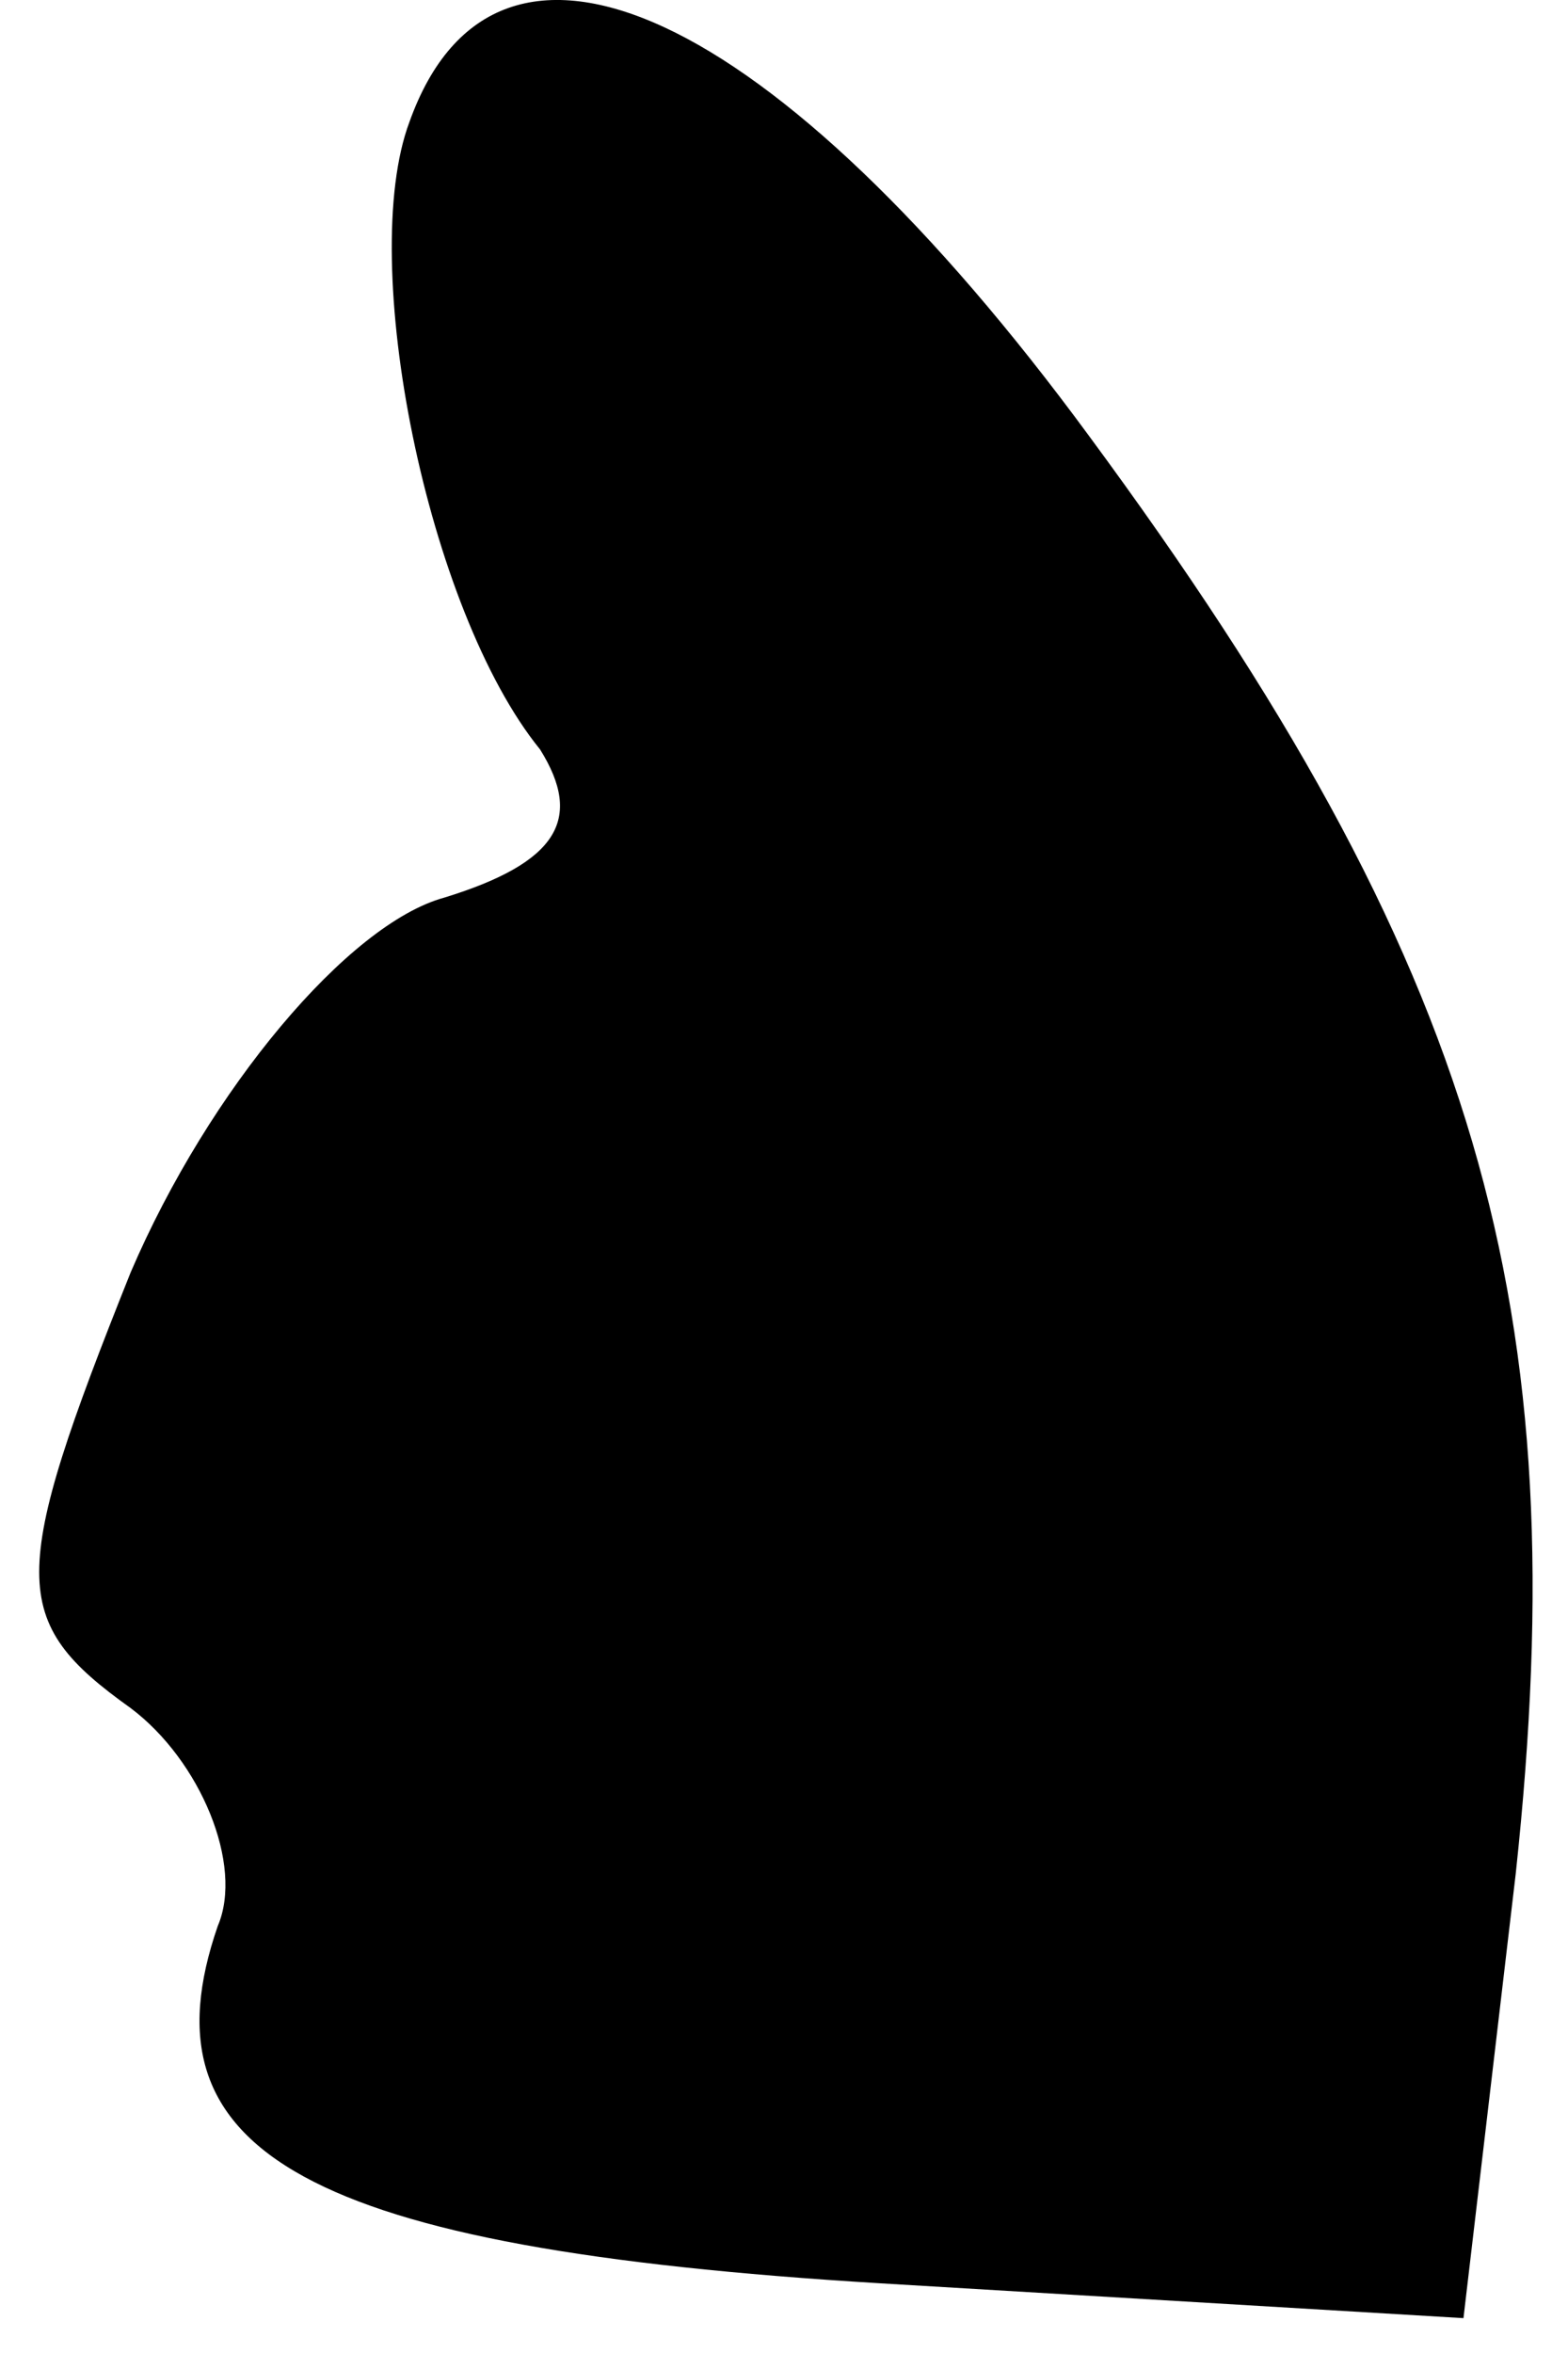 <?xml version="1.0" standalone="no"?>
<!DOCTYPE svg PUBLIC "-//W3C//DTD SVG 20010904//EN"
 "http://www.w3.org/TR/2001/REC-SVG-20010904/DTD/svg10.dtd">
<svg version="1.0" xmlns="http://www.w3.org/2000/svg"
 width="18pt" height="27pt" viewBox="0 0 18 27"
 preserveAspectRatio="xMidYMid meet">
<g transform="translate(0,27) scale(0.1,-0.1)"
fill="#000000" stroke="none">
<path fill="#000000" stroke="none" d="M47 256 c-6 -16 2 -56 15 -72 5 -8 2
-13 -11 -17 -11 -3 -27 -22 -36 -43 -14 -35 -14 -40 0 -50 8 -6 13 -18 10 -25
-9 -26 10 -37 76 -41 l67 -4 6 51 c7 65 -4 104 -49 165 -36 49 -68 64 -78 36z"/>
</g>
</svg>
